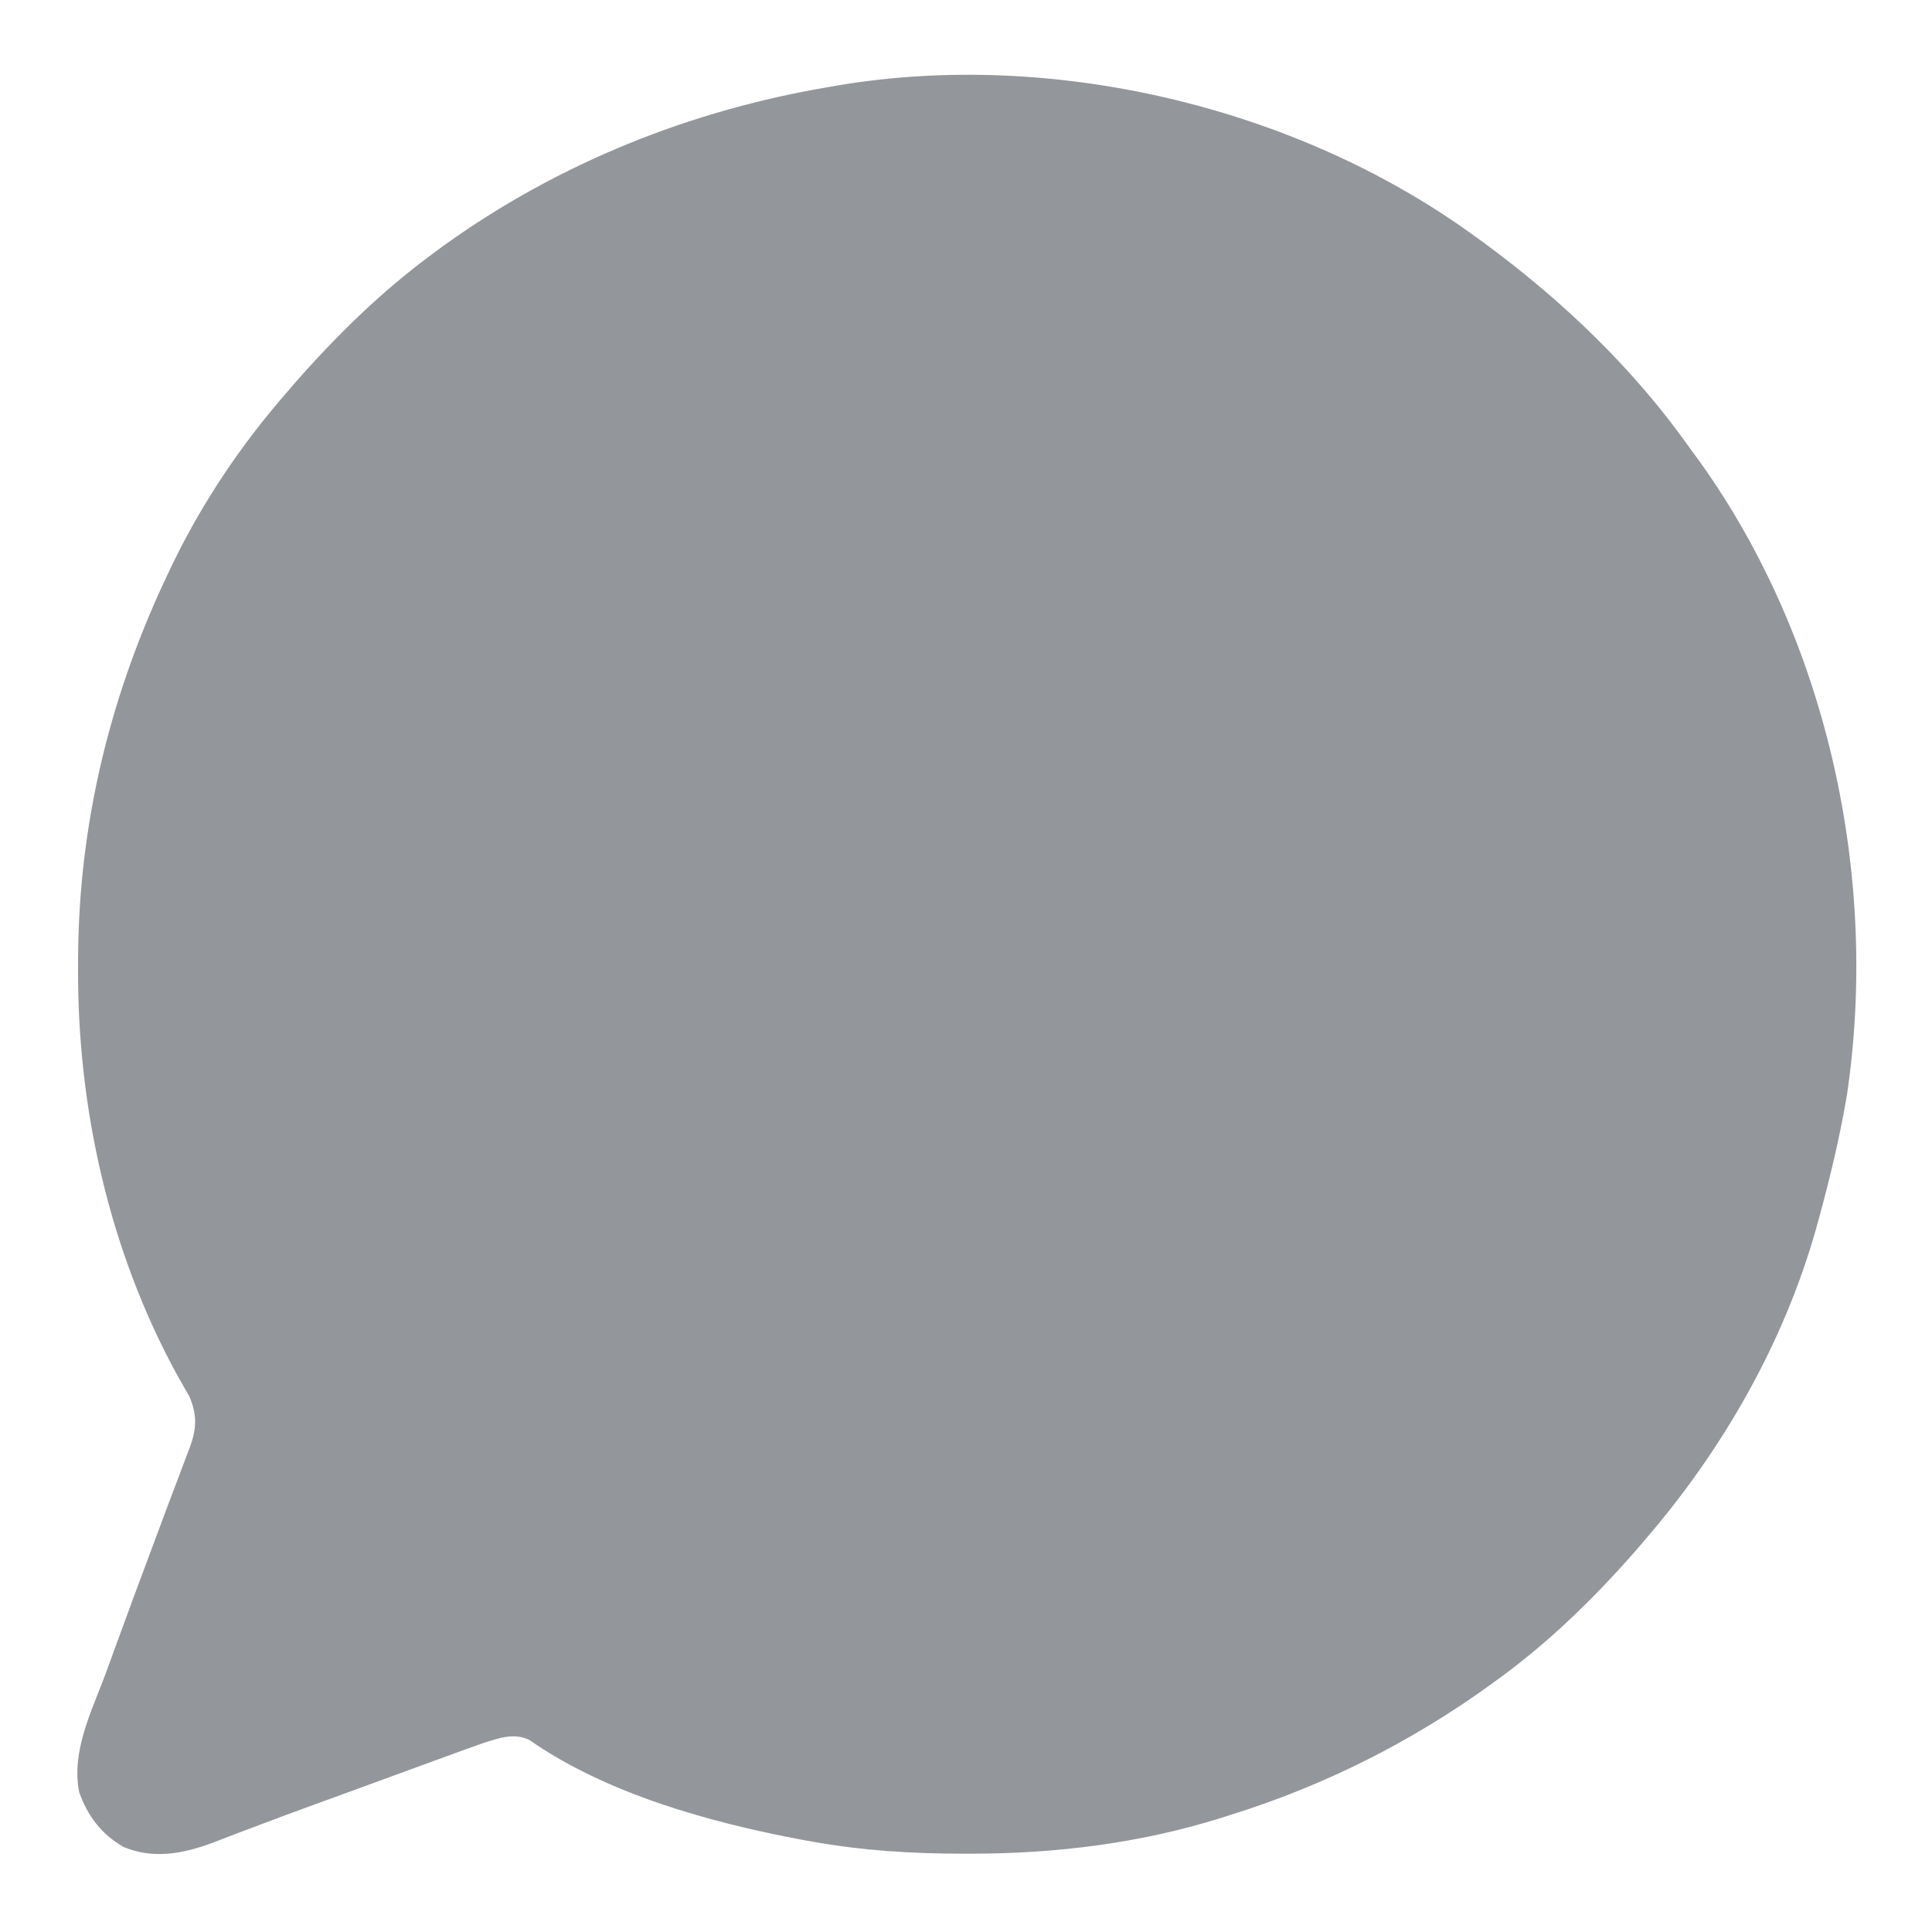 <svg width="512" height="512" viewBox="0 0 512 512" fill="none" xmlns="http://www.w3.org/2000/svg">
<path d="M390 61.999C391.454 63.043 391.454 63.043 392.937 64.108C413.996 79.573 432.925 97.607 448 118.999C448.839 120.146 449.679 121.293 450.519 122.44C484.441 169.889 497.964 232.555 489.481 290.043C487.61 301.165 484.987 312.128 482 322.999C481.758 323.882 481.517 324.766 481.267 325.676C472.699 355.989 456.485 384.252 436 407.999C434.882 409.312 434.882 409.312 433.742 410.651C422.642 423.334 410.651 435.097 397 444.999C396.463 445.391 395.926 445.784 395.373 446.188C374.187 461.563 350.989 473.212 326 480.999C324.898 481.35 324.898 481.35 323.774 481.708C302.238 488.487 279.883 491.231 257.375 491.249C256.603 491.25 255.83 491.25 255.034 491.251C241.509 491.232 228.333 490.414 215 487.999C214.107 487.838 213.213 487.677 212.293 487.511C188.098 482.955 160.7 475.363 140.305 461.116C136.279 459.164 132.399 460.559 128.303 461.846C125.024 462.985 121.765 464.172 118.508 465.374C116.68 466.039 116.68 466.039 114.816 466.717C111.572 467.898 108.331 469.087 105.09 470.278C101.886 471.454 98.679 472.622 95.473 473.792C94.205 474.254 92.938 474.717 91.671 475.18C89.147 476.101 86.623 477.02 84.098 477.937C78.025 480.148 71.965 482.385 65.929 484.694C64.81 485.115 63.691 485.536 62.538 485.969C60.461 486.751 58.389 487.546 56.323 488.358C48.535 491.261 40.589 492.781 32.687 489.436C26.847 486.055 23.259 481.278 21 474.999C18.788 464.182 24.376 453.286 28.062 443.374C28.783 441.392 29.503 439.409 30.22 437.426C33.541 428.277 36.936 419.155 40.351 410.039C41.758 406.278 43.157 402.513 44.557 398.749C45.547 396.102 46.555 393.462 47.565 390.823C48.17 389.206 48.775 387.589 49.379 385.971C49.661 385.248 49.944 384.525 50.235 383.781C52.116 378.674 52.307 375.095 50.187 370.075C49.866 369.521 49.545 368.968 49.215 368.397C48.672 367.431 48.672 367.431 48.119 366.446C47.729 365.762 47.339 365.078 46.937 364.374C28.989 331.544 20.5 293.711 20.687 256.436C20.69 255.657 20.692 254.877 20.694 254.074C20.853 217.891 29.334 183.578 45 150.999C45.337 150.297 45.674 149.595 46.022 148.872C53.938 132.656 64.129 117.585 76 103.999C76.656 103.233 77.312 102.467 77.988 101.679C89.214 88.867 101.253 77.068 115 66.999C115.87 66.357 116.74 65.715 117.637 65.053C148.11 43.168 183.072 29.177 220 22.999C221.013 22.821 221.013 22.821 222.046 22.64C278.917 13.052 343.309 28.307 390 61.999Z" fill="#93969A"/>
</svg>
